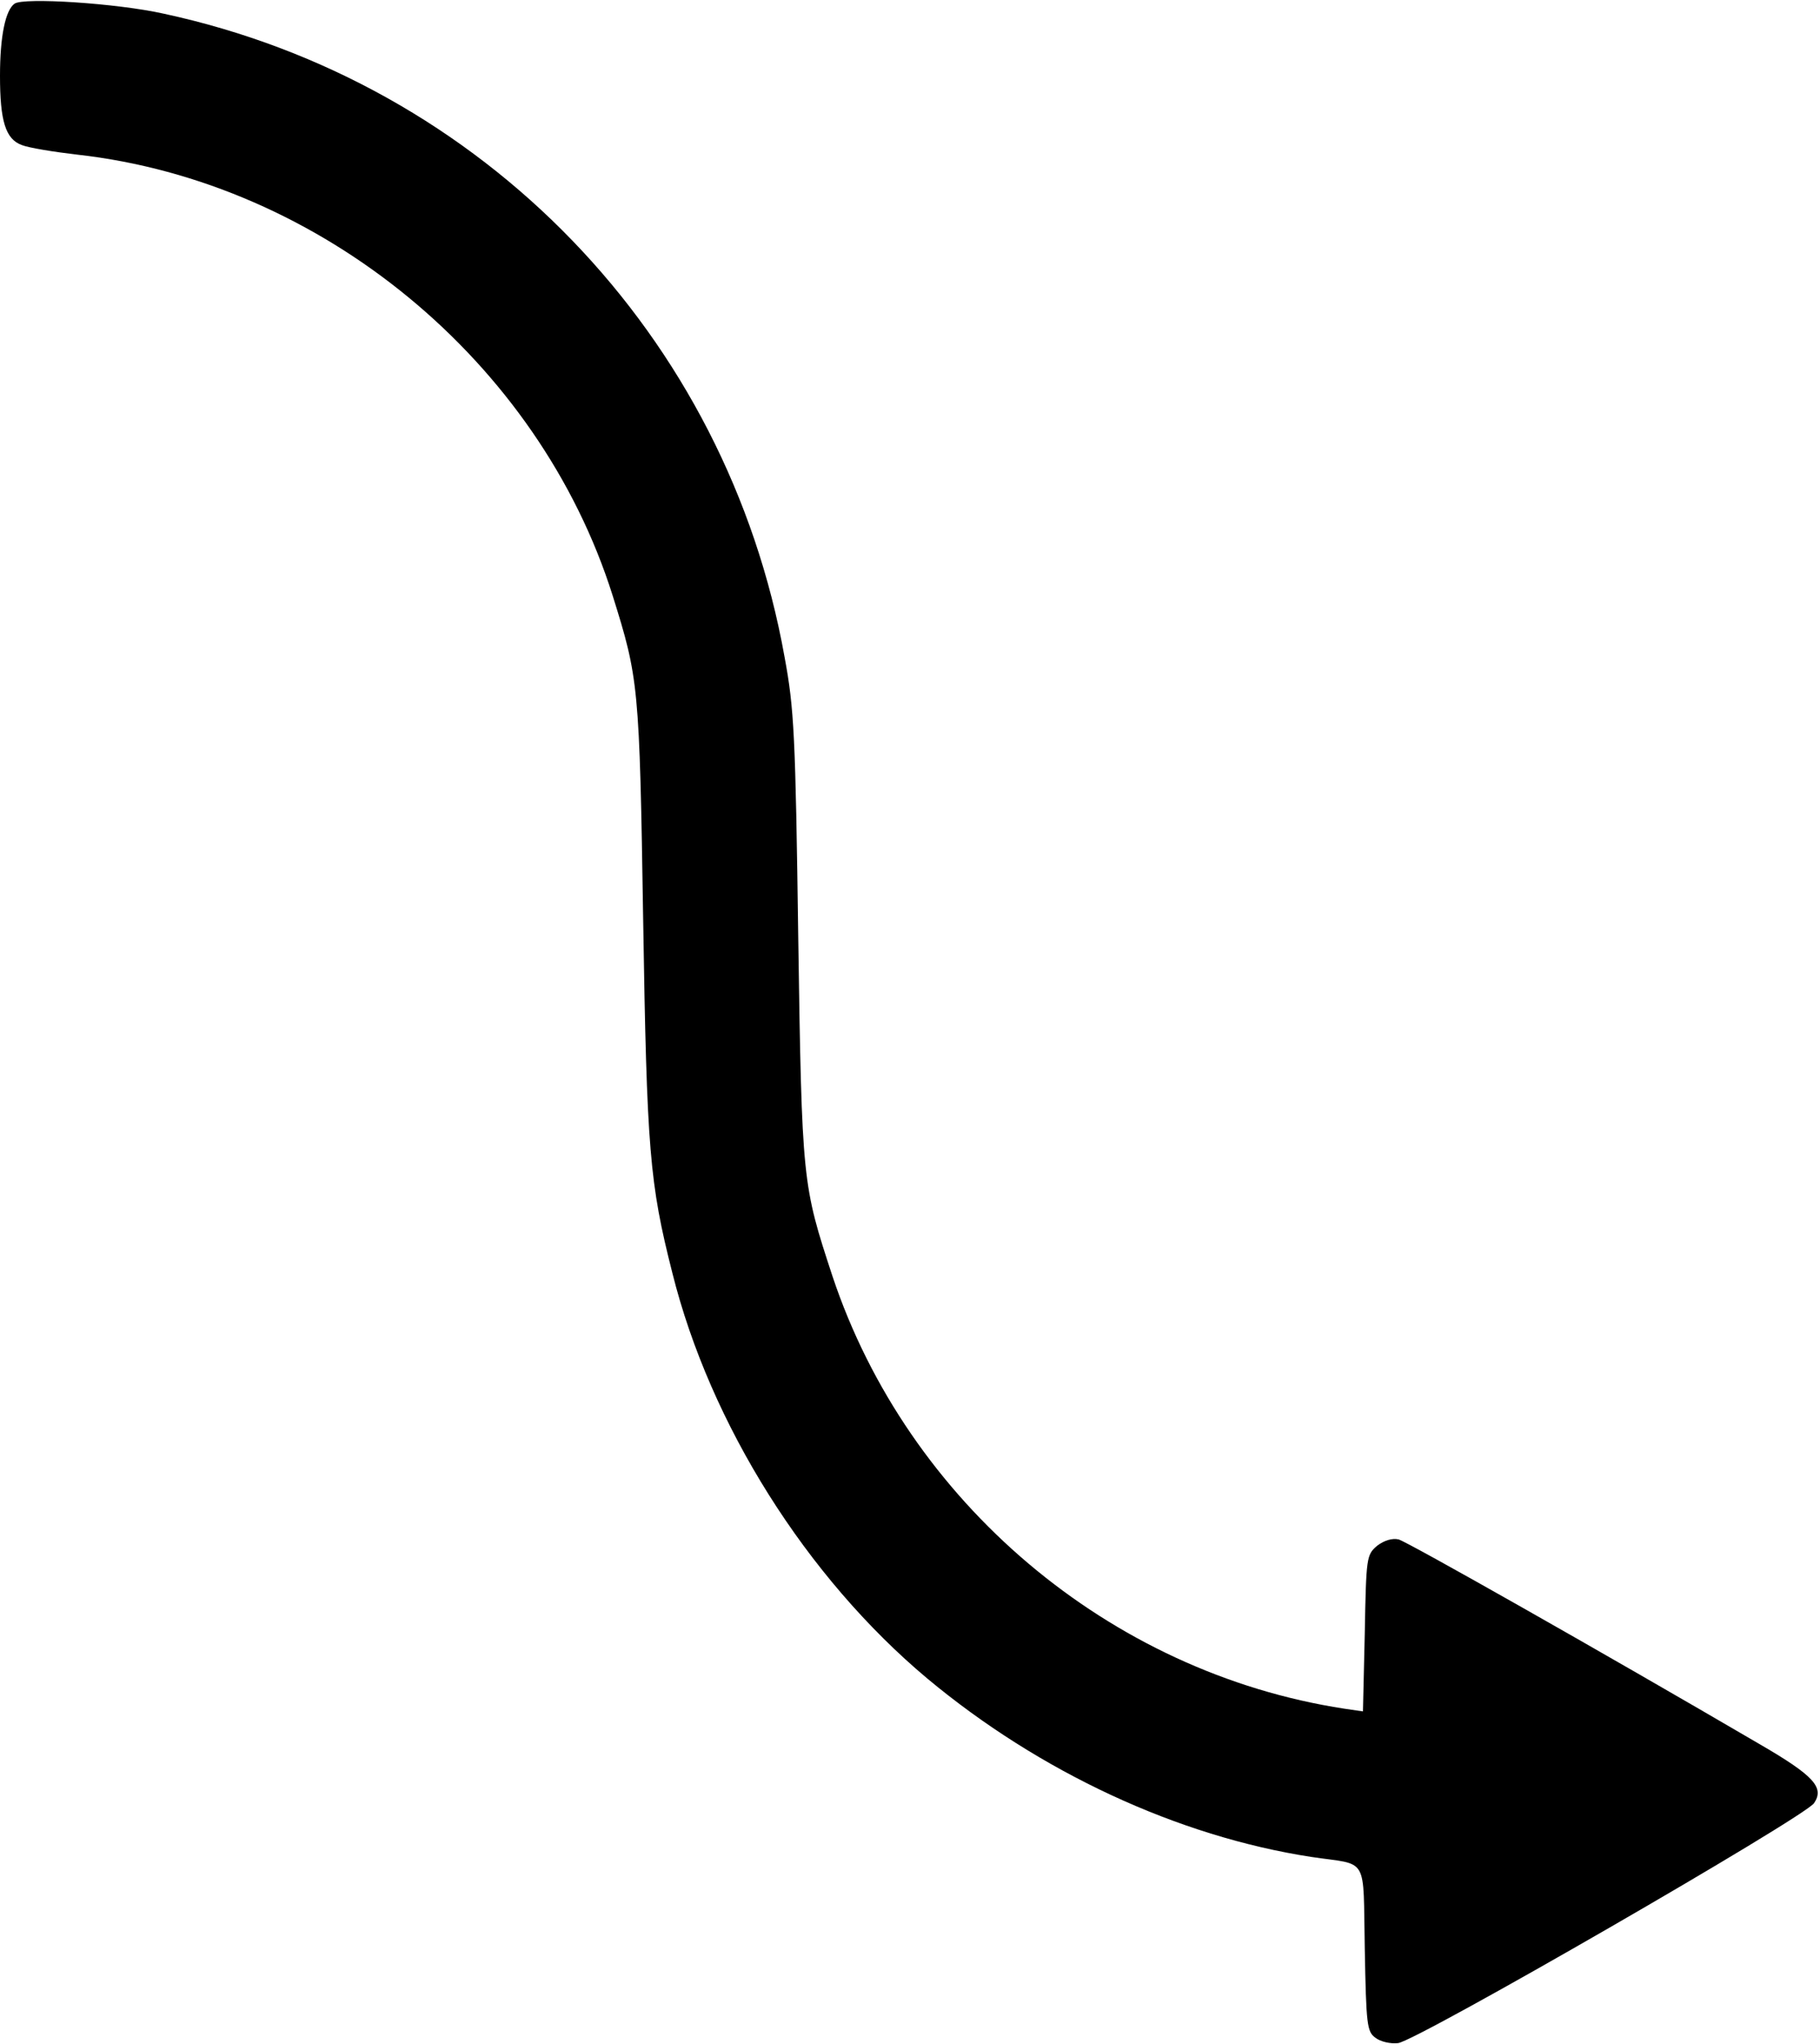 <?xml version="1.0" standalone="no"?>
<!DOCTYPE svg PUBLIC "-//W3C//DTD SVG 20010904//EN"
 "http://www.w3.org/TR/2001/REC-SVG-20010904/DTD/svg10.dtd">
<svg version="1.0" xmlns="http://www.w3.org/2000/svg"
 width="399pt" height="448pt" viewBox="0 0 399 448"
 preserveAspectRatio="xMidYMid meet">

<g transform="translate(0,448) scale(0.1,-0.1)"
fill="#000000" stroke="none">
<path d="M32 4472 c-20 -14 -32 -71 -32 -158 0 -99 12 -139 48 -152 15 -6 70
-15 122 -21 534 -60 1011 -453 1173 -966 57 -182 59 -196 67 -710 8 -507 14
-578 64 -775 83 -332 294 -667 559 -889 246 -205 549 -346 842 -391 127 -19
113 6 117 -201 3 -167 5 -182 23 -195 11 -9 34 -14 50 -12 40 4 893 496 912
526 23 34 0 60 -119 129 -349 204 -773 444 -792 449 -14 3 -31 -2 -47 -14 -23
-20 -24 -24 -27 -192 l-4 -171 -41 6 c-515 79 -957 453 -1122 948 -66 201 -67
205 -75 742 -6 444 -9 502 -30 615 -126 705 -661 1259 -1361 1410 -103 23
-307 36 -327 22z"/>
</g>
</svg>
